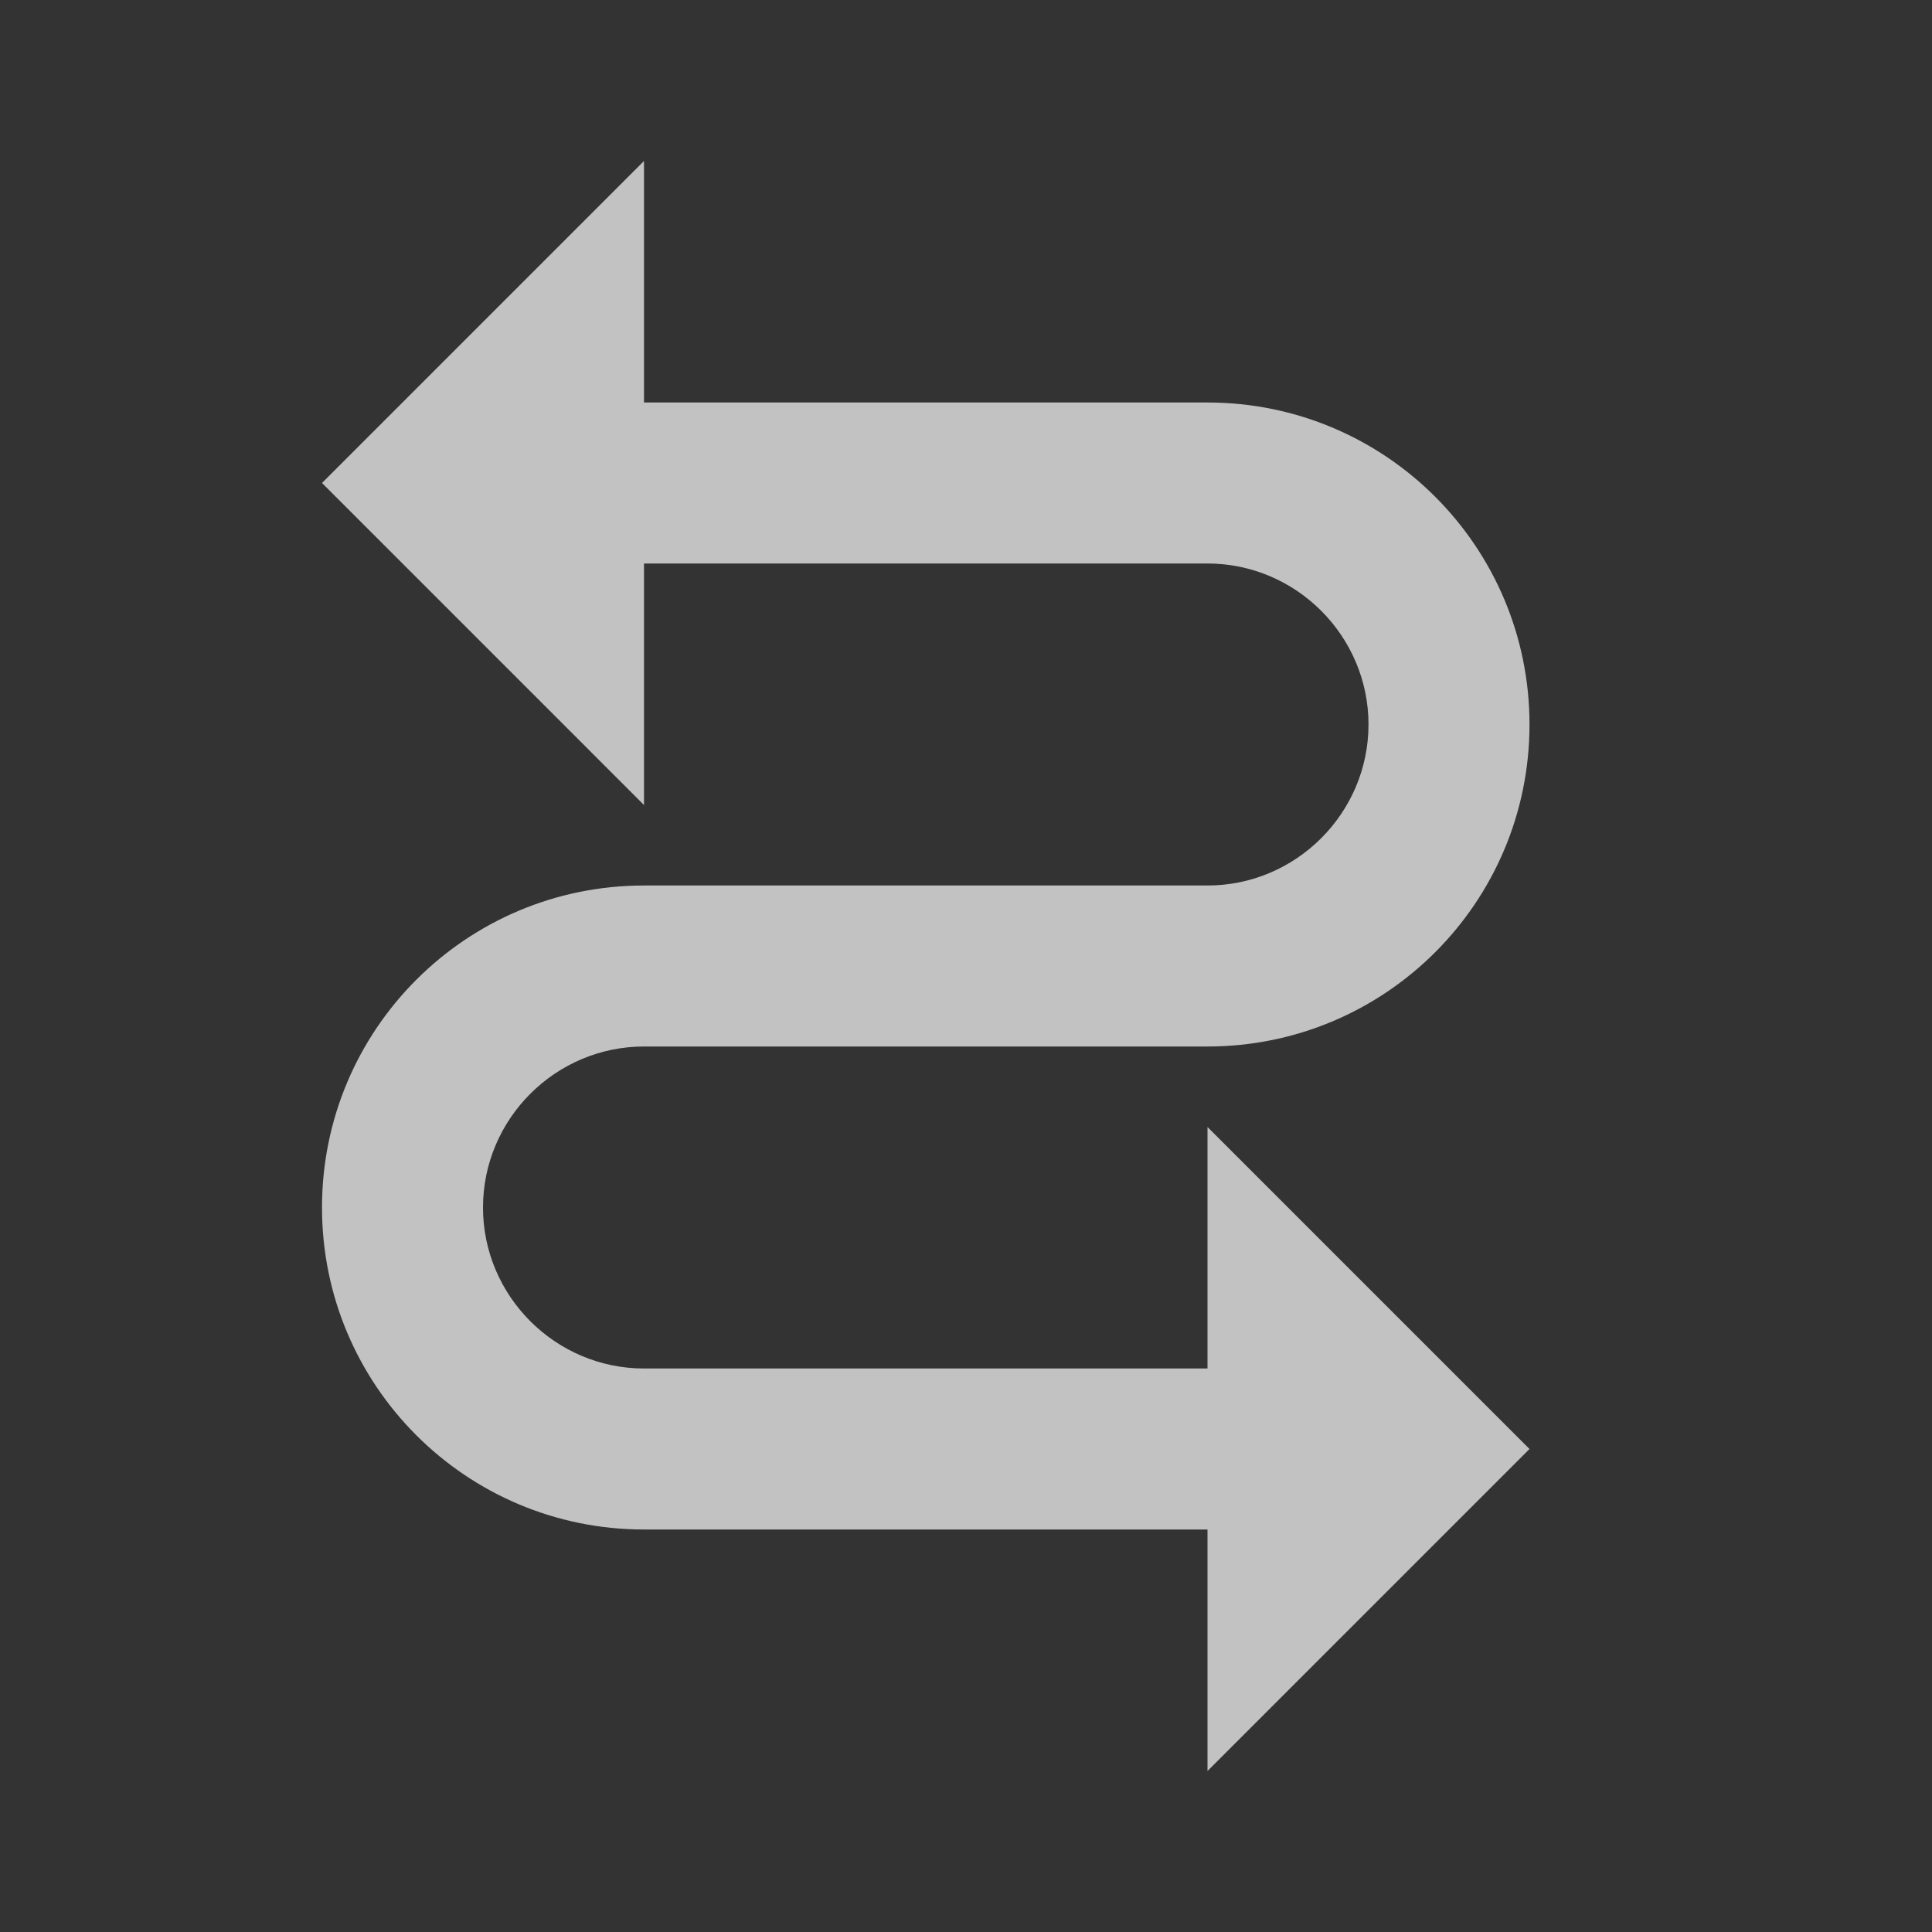 <svg width="24" height="24" viewBox="0 0 24 24" fill="none" xmlns="http://www.w3.org/2000/svg">
<rect x="0" y="0" width="24" height="24" fill="#333333" stroke="none"/>
<g opacity="0.7" clip-path="url(#clip0_274_42799)">
<path d="M4 6L8 10L8 7L15 7C16.1 7 17 7.9 17 9C17 10.1 16.1 11 15 11L8 11C5.79 11 4 12.79 4 15C4 17.21 5.79 19 8 19L15 19L15 22L19 18L15 14L15 17L8 17C6.9 17 6 16.1 6 15C6 13.9 6.9 13 8 13L15 13C17.21 13 19 11.21 19 9C19 6.79 17.21 5 15 5L8 5L8 2L4 6Z" fill="white"/>
</g>
<defs>
<clipPath id="clip0_274_42799">
<rect width="24" height="24" fill="white" transform="translate(0 24) rotate(-90)"/>
</clipPath>
</defs>
</svg>
